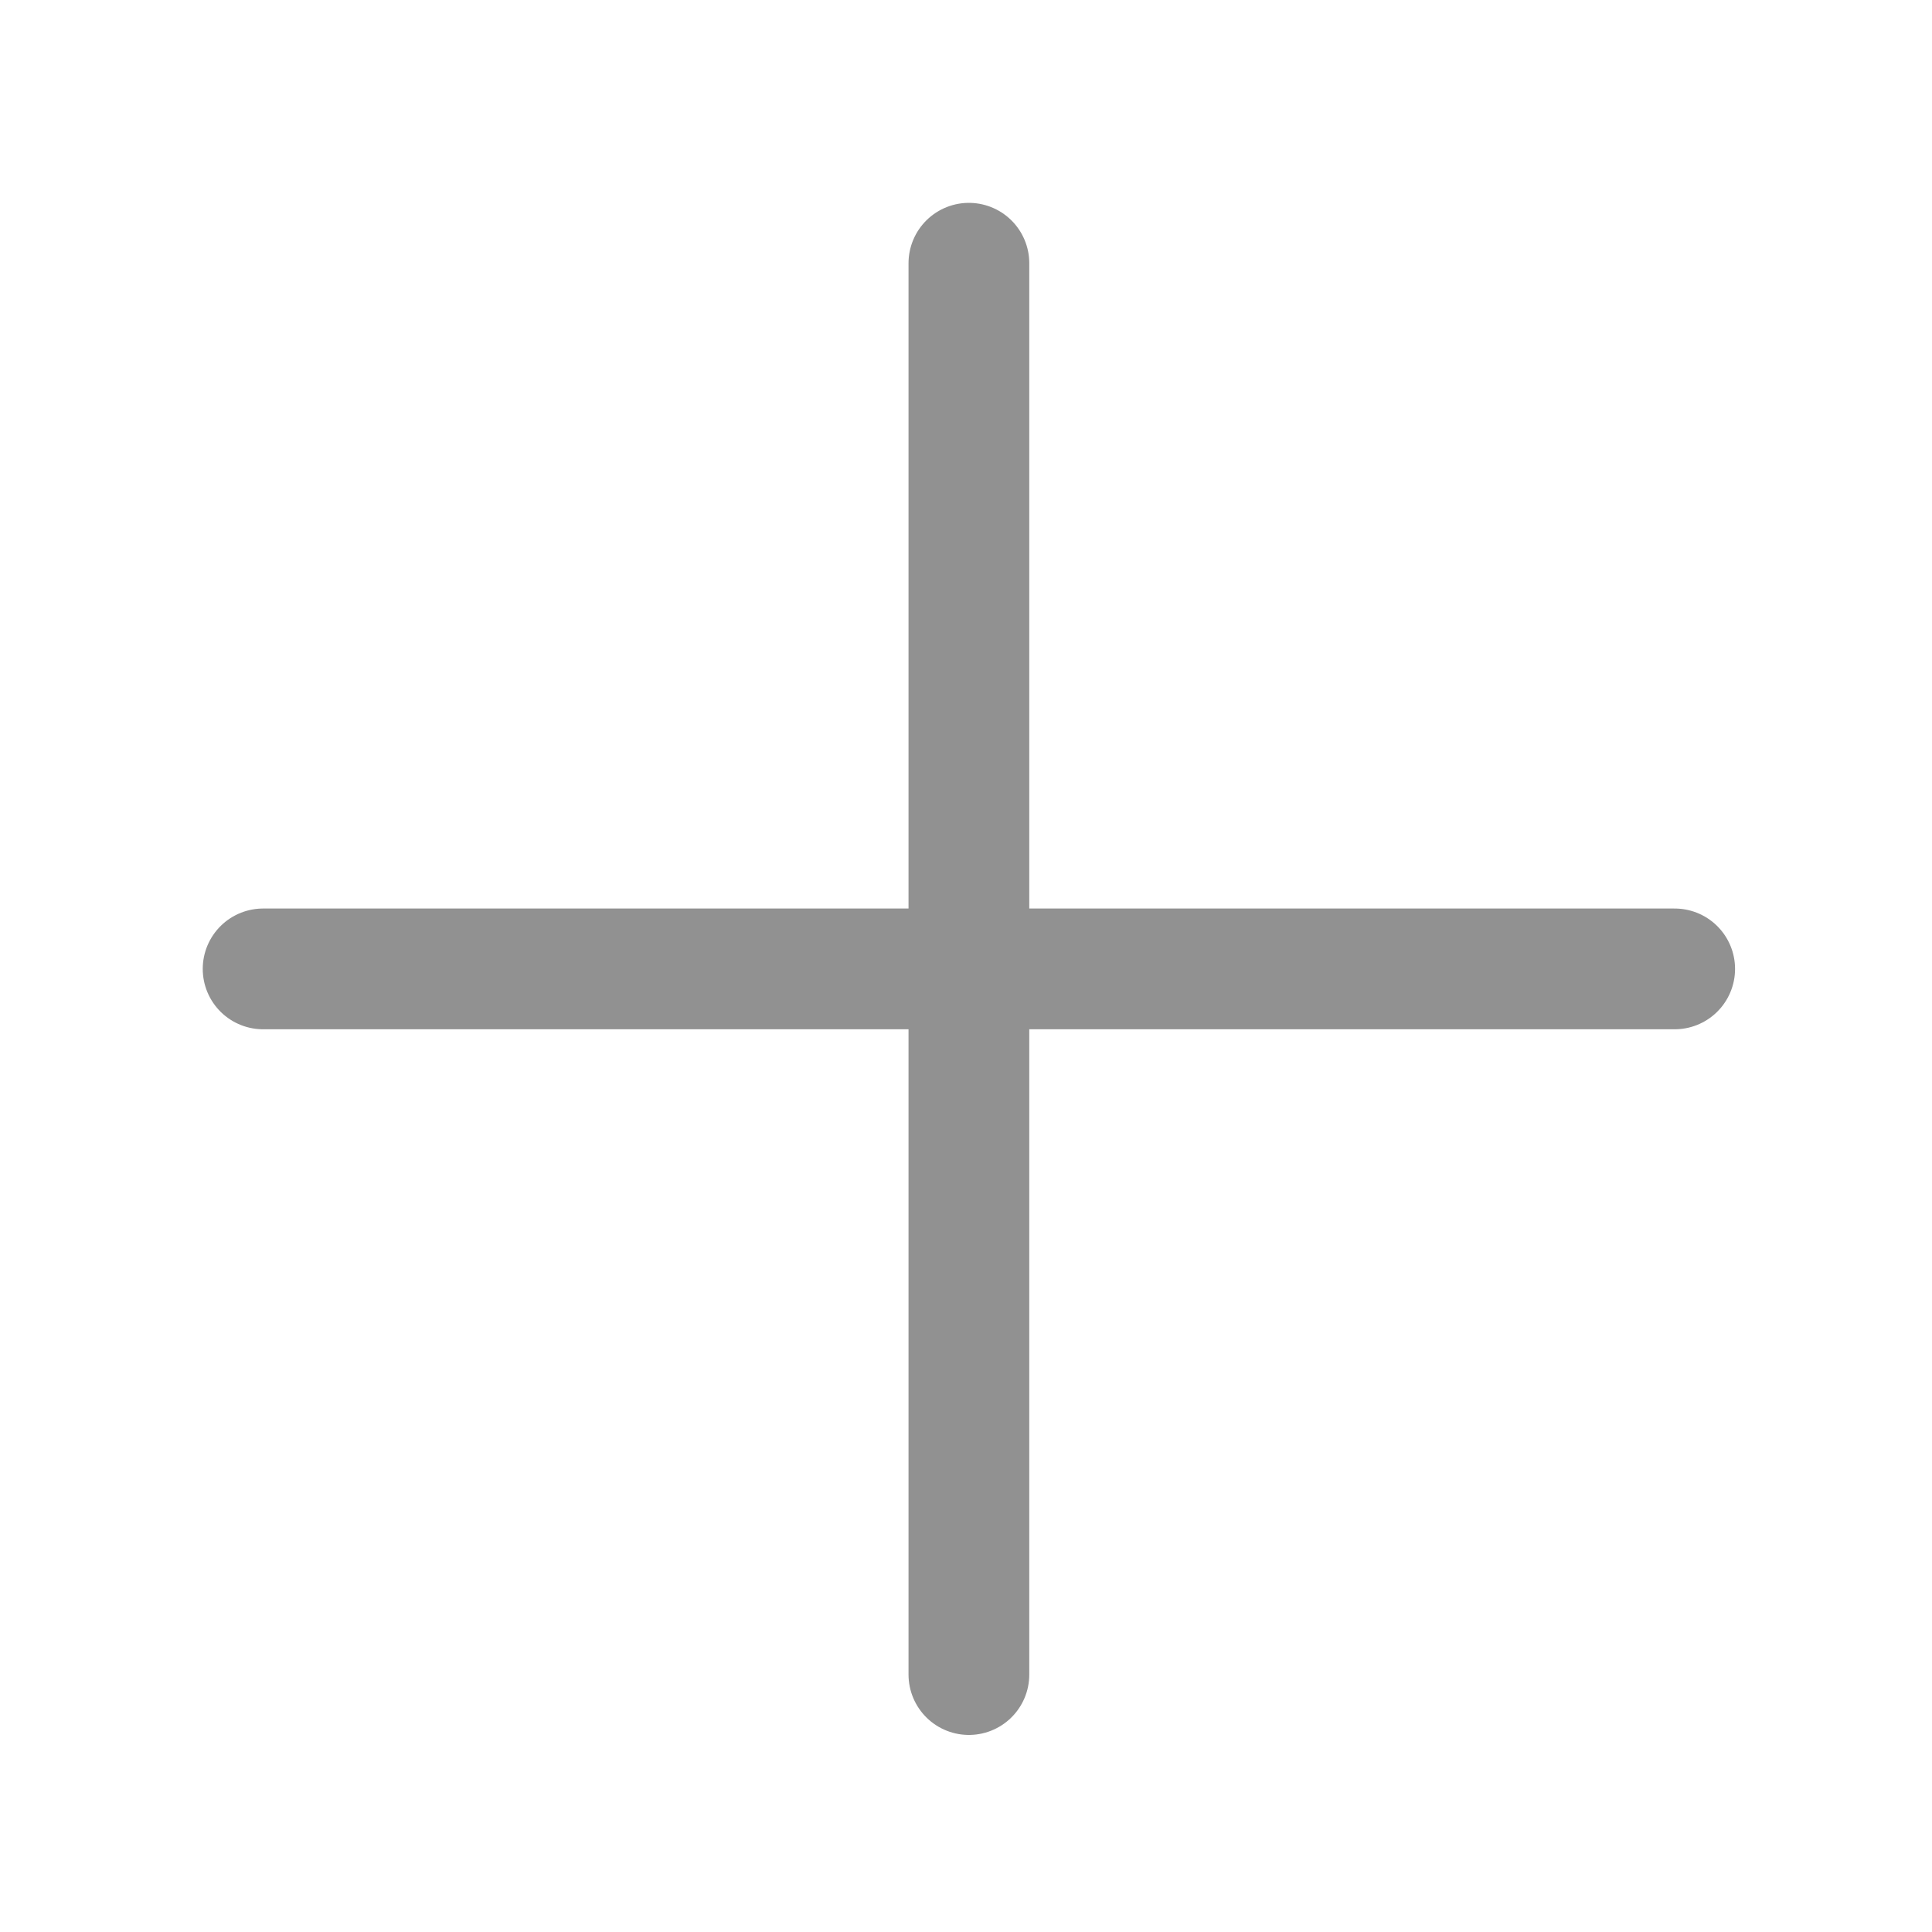 <svg xmlns="http://www.w3.org/2000/svg" width="16" height="16" viewBox="0 0 16 16">
    <path fill="none" fill-rule="evenodd" stroke="#919191" stroke-linecap="round" stroke-linejoin="round" d="M8.024 2.18v11.688m5.845-5.844H2.179"/>
</svg>
